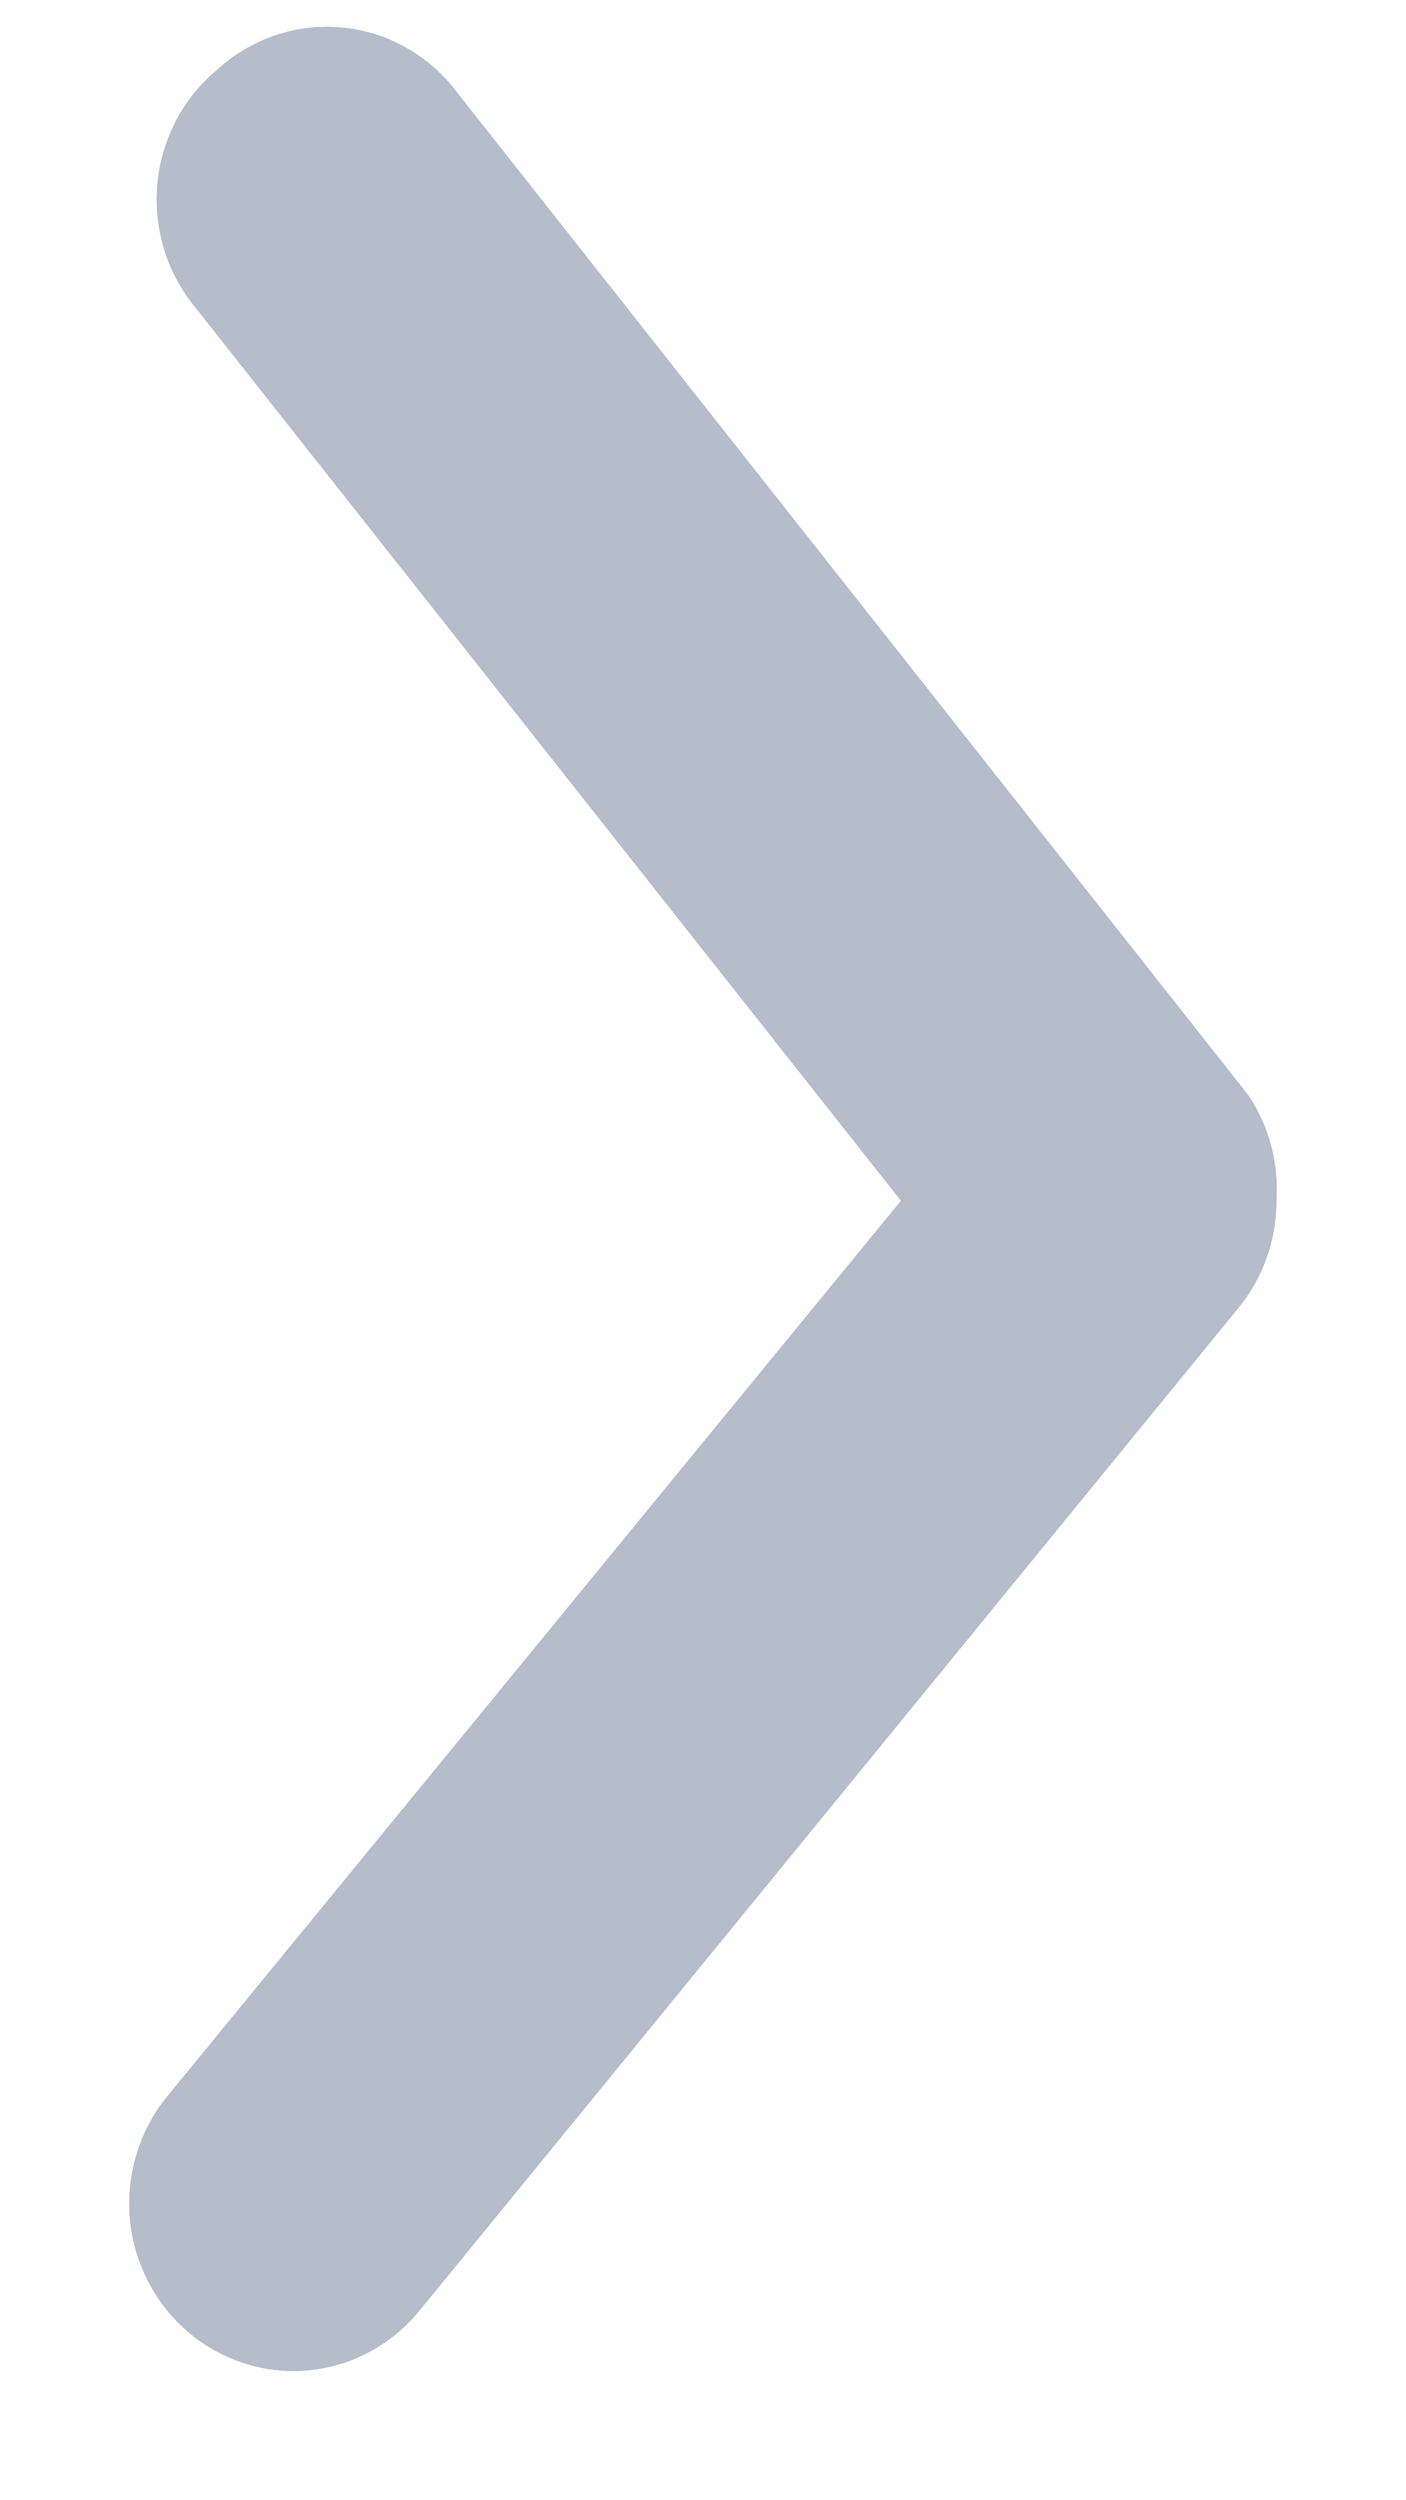 <svg width="9" height="16" viewBox="0 0 9 16" fill="none" xmlns="http://www.w3.org/2000/svg">
<path d="M8.17 7.684C8.17 7.934 8.085 8.176 7.928 8.368L2.685 14.786C2.507 15.004 2.252 15.142 1.974 15.168C1.697 15.194 1.421 15.106 1.207 14.925C0.993 14.743 0.858 14.482 0.832 14.2C0.807 13.917 0.892 13.635 1.07 13.417L5.768 7.684L1.238 1.951C1.151 1.842 1.086 1.716 1.047 1.581C1.008 1.446 0.995 1.304 1.009 1.164C1.024 1.024 1.066 0.888 1.132 0.764C1.198 0.64 1.288 0.531 1.395 0.443C1.503 0.345 1.63 0.271 1.767 0.225C1.904 0.179 2.049 0.163 2.193 0.177C2.337 0.191 2.476 0.235 2.602 0.307C2.728 0.378 2.839 0.476 2.926 0.593L7.991 7.01C8.123 7.208 8.186 7.445 8.17 7.684Z" fill="#B5BCCA"/>
<path d="M8.17 7.684C8.17 7.934 8.085 8.176 7.928 8.368L2.685 14.786C2.507 15.004 2.252 15.142 1.974 15.168C1.697 15.194 1.421 15.106 1.207 14.925C0.993 14.743 0.858 14.482 0.832 14.2C0.807 13.917 0.892 13.635 1.07 13.417L5.768 7.684L1.238 1.951C1.151 1.842 1.086 1.716 1.047 1.581C1.008 1.446 0.995 1.304 1.009 1.164C1.024 1.024 1.066 0.888 1.132 0.764C1.198 0.64 1.288 0.531 1.395 0.443C1.503 0.345 1.63 0.271 1.767 0.225C1.904 0.179 2.049 0.163 2.193 0.177C2.337 0.191 2.476 0.235 2.602 0.307C2.728 0.378 2.839 0.476 2.926 0.593L7.991 7.01C8.123 7.208 8.186 7.445 8.17 7.684Z" fill="#B5BCCA"/>
<path d="M8.17 7.684C8.17 7.934 8.085 8.176 7.928 8.368L2.685 14.786C2.507 15.004 2.252 15.142 1.974 15.168C1.697 15.194 1.421 15.106 1.207 14.925C0.993 14.743 0.858 14.482 0.832 14.2C0.807 13.917 0.892 13.635 1.07 13.417L5.768 7.684L1.238 1.951C1.151 1.842 1.086 1.716 1.047 1.581C1.008 1.446 0.995 1.304 1.009 1.164C1.024 1.024 1.066 0.888 1.132 0.764C1.198 0.64 1.288 0.531 1.395 0.443C1.503 0.345 1.63 0.271 1.767 0.225C1.904 0.179 2.049 0.163 2.193 0.177C2.337 0.191 2.476 0.235 2.602 0.307C2.728 0.378 2.839 0.476 2.926 0.593L7.991 7.01C8.123 7.208 8.186 7.445 8.17 7.684Z" fill="#B5BCCA"/>
</svg>
